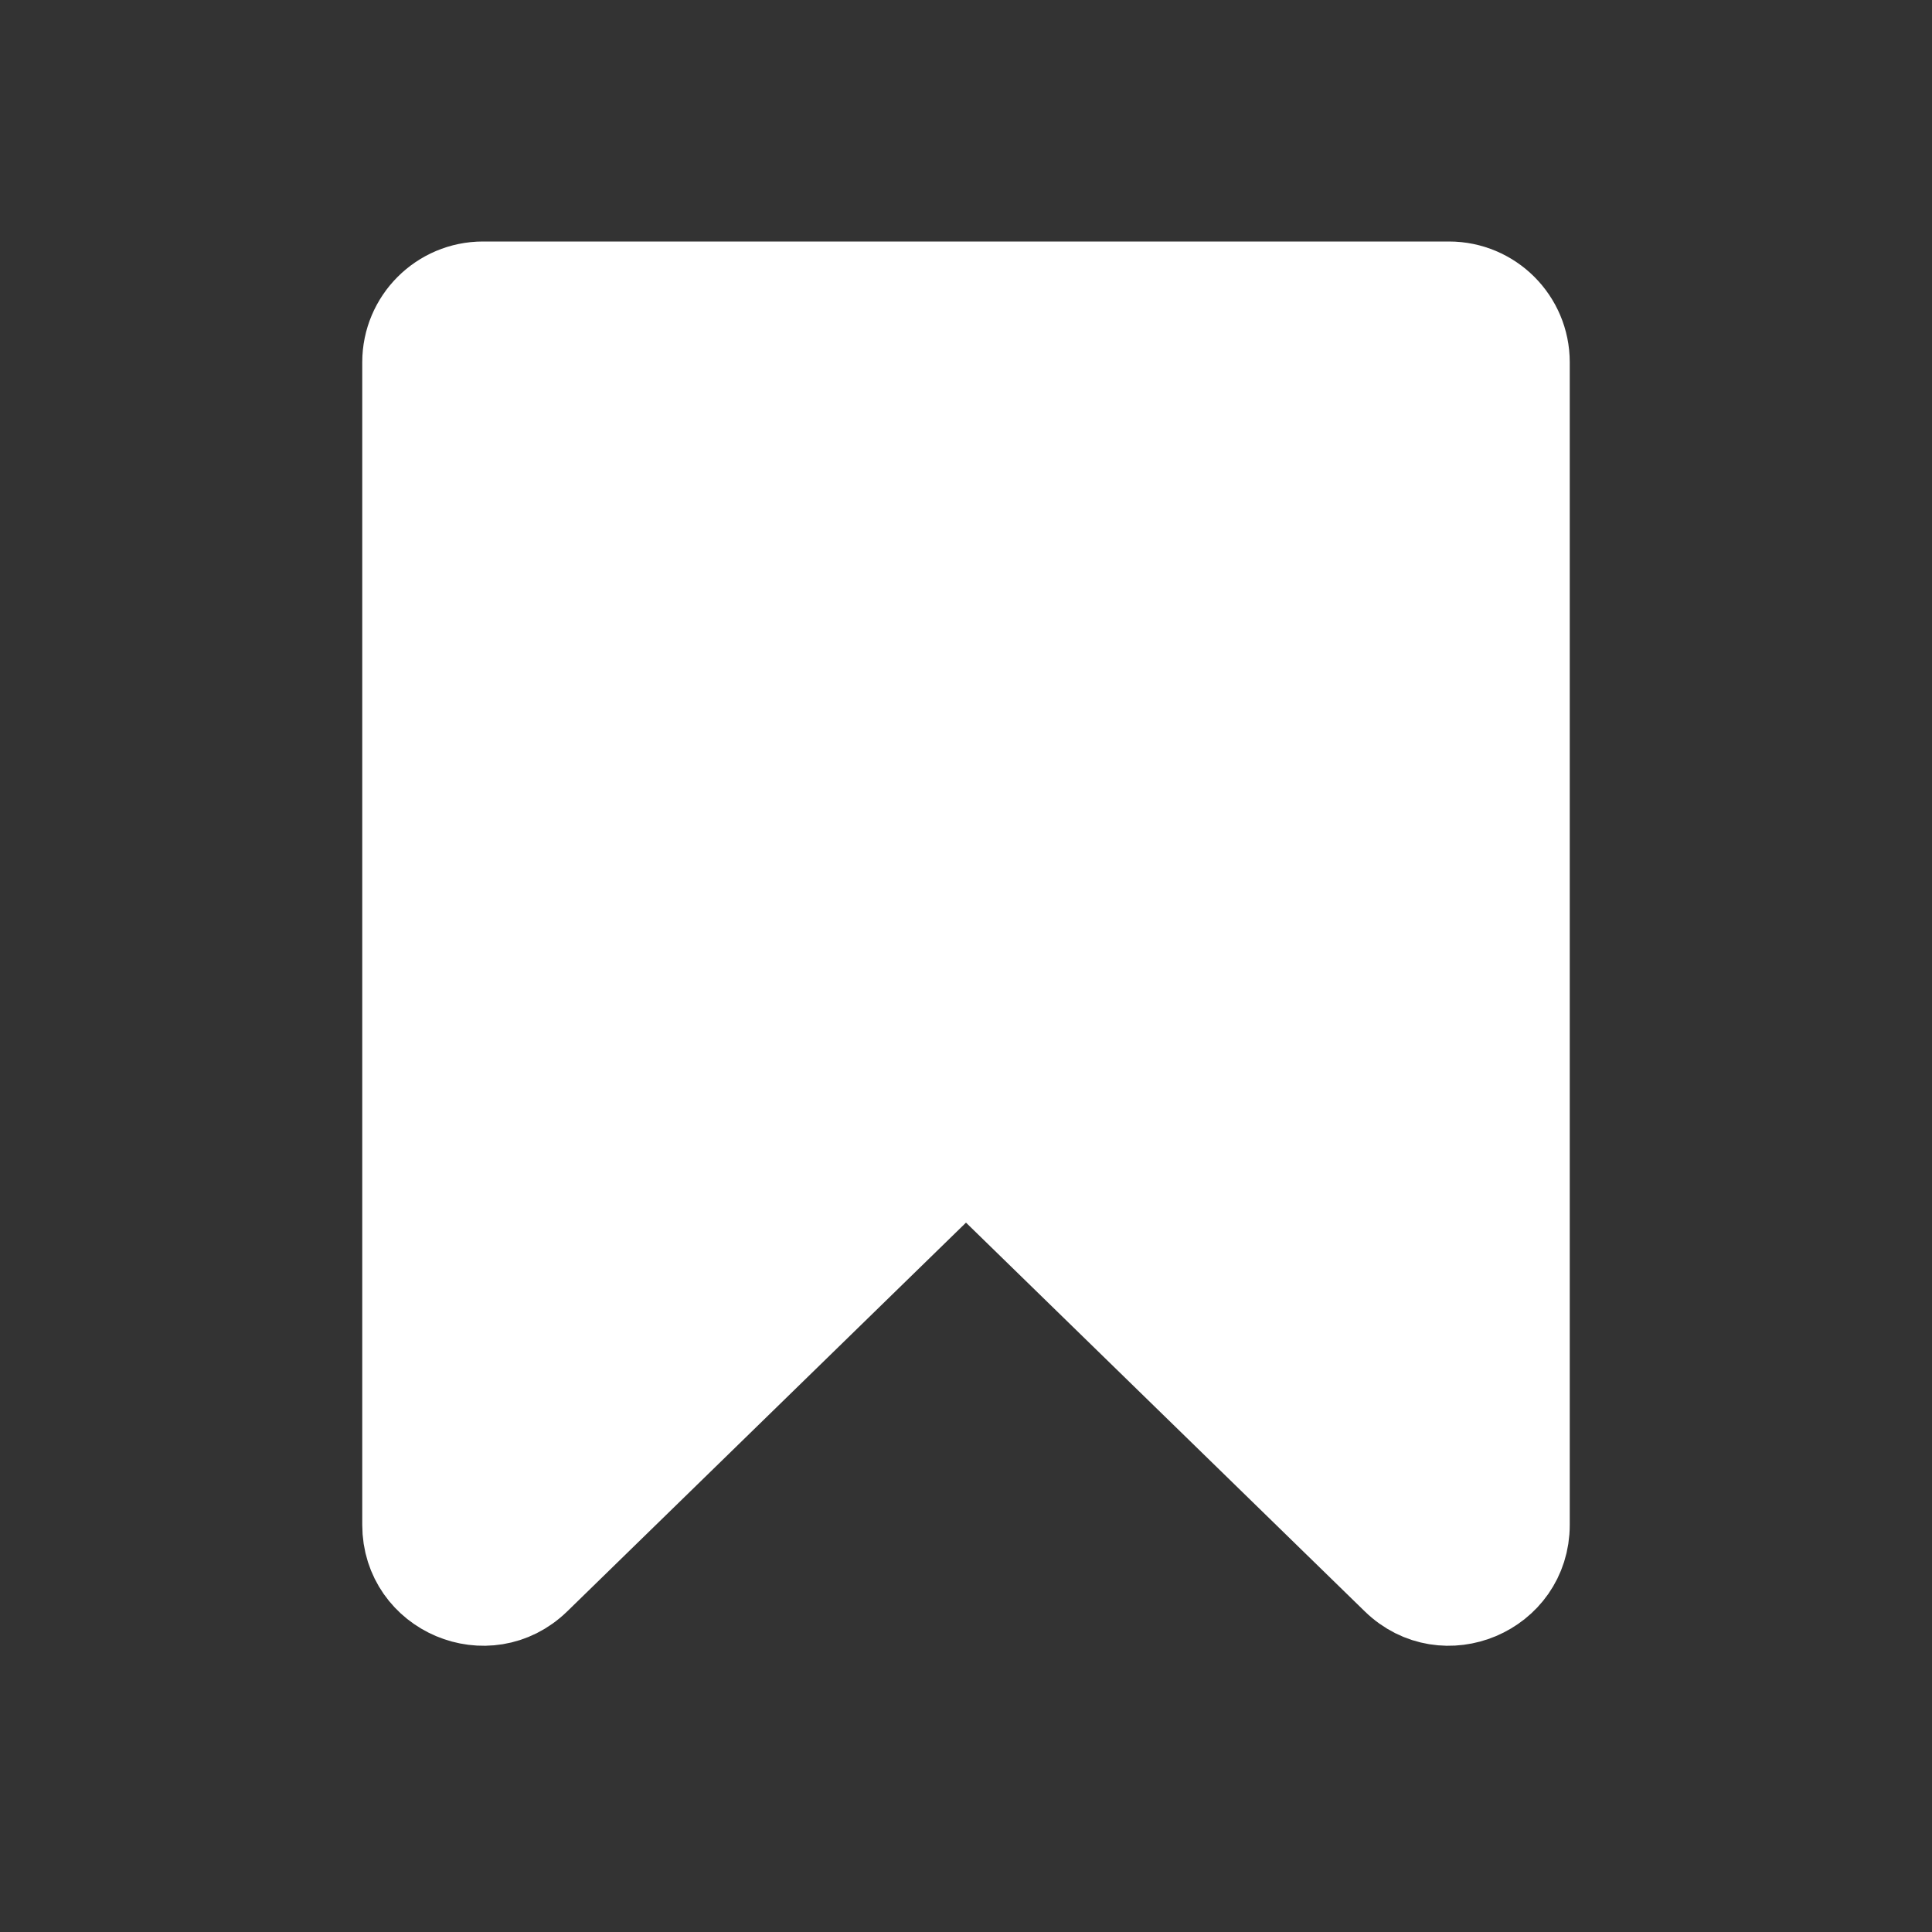 <svg width="16" height="16" viewBox="0 0 16 16" fill="none" xmlns="http://www.w3.org/2000/svg">
<rect x="0" y="0" width="16" height="16" fill="#333333" stroke="none"/>
<path d="M8.262 9.857C8.116 9.714 7.884 9.714 7.738 9.857L4.436 13.076C4.04 13.462 3.375 13.181 3.375 12.628V3C3.375 2.655 3.655 2.375 4 2.375H12C12.345 2.375 12.625 2.655 12.625 3V12.628C12.625 13.181 11.96 13.462 11.564 13.076L8.262 9.857Z" fill="white" stroke="white" stroke-width="0.75" stroke-linejoin="round"/>
</svg>
